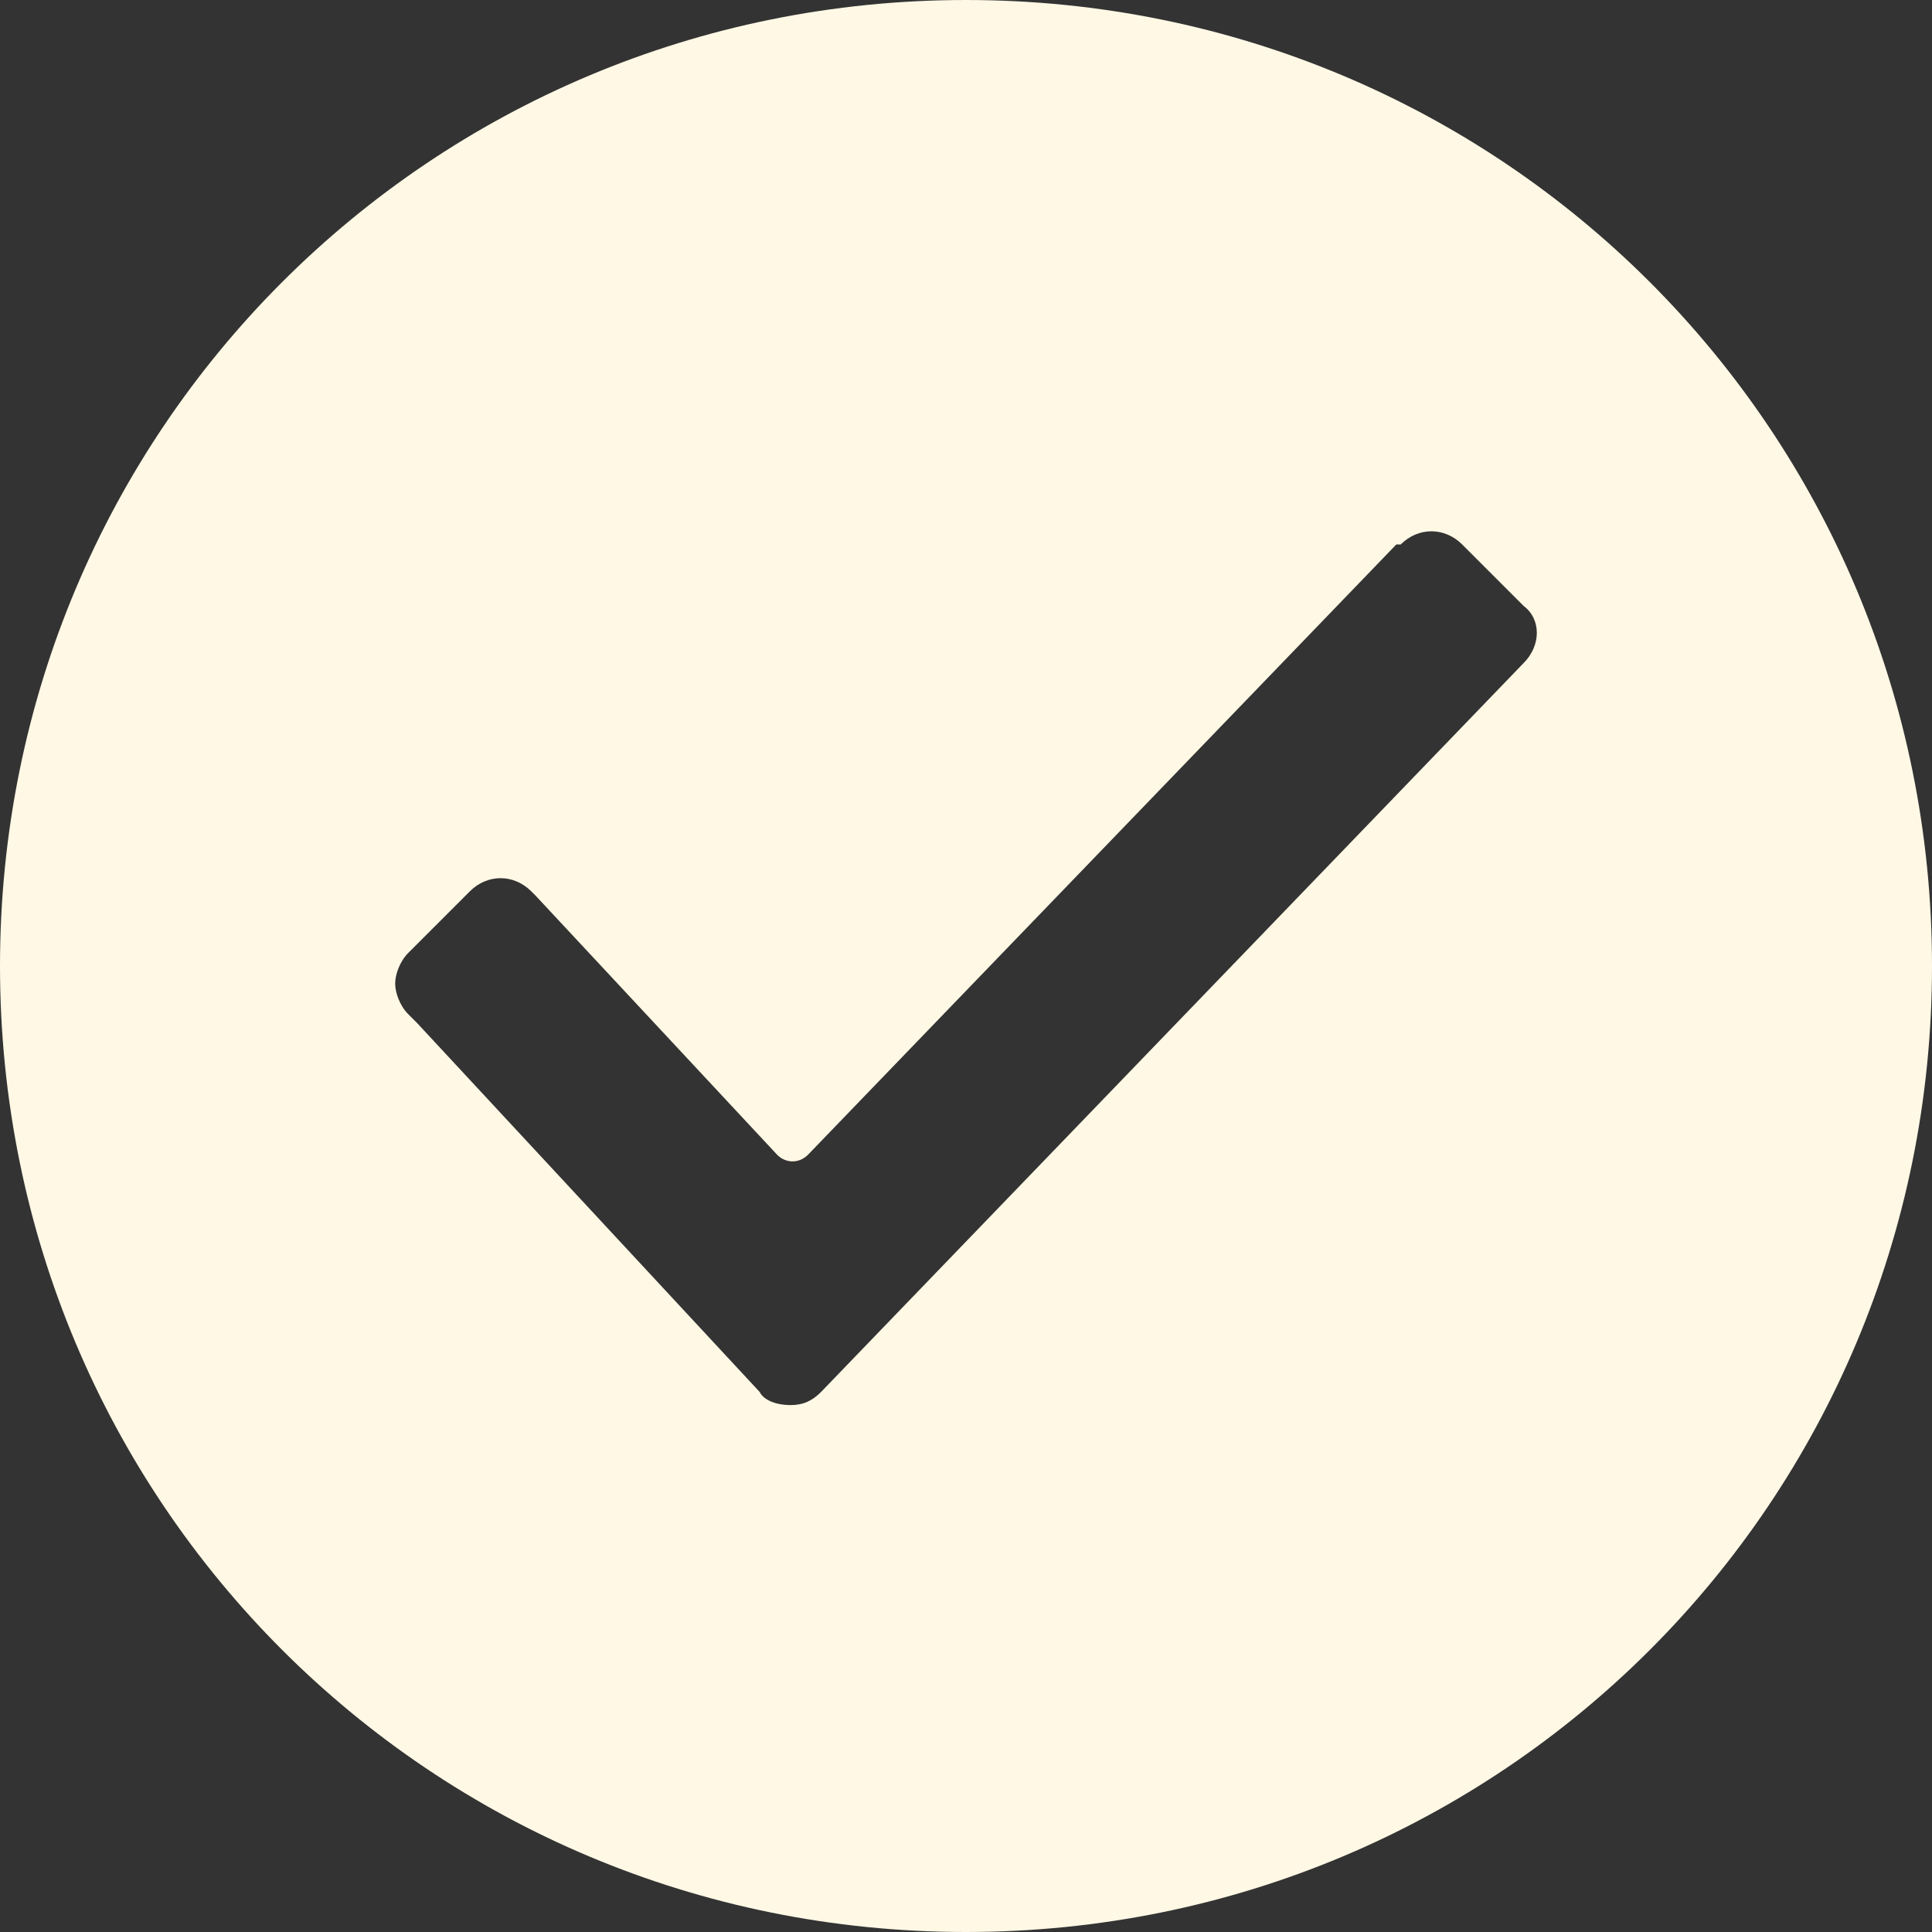 <svg xmlns="http://www.w3.org/2000/svg" width="512" height="512" viewBox="0 0 44 44"><rect x="0" y="0" width="44" height="44" fill="#333333" stroke="none"/><path fill="#FFF8E5" d="M22 0C9.8 0 0 9.8 0 22s9.8 22 22 22 22-9.8 22-22S34.2 0 22 0zm12.7 15.1l-16 16.6c-.2.2-.4.3-.7.3-.3 0-.6-.1-.7-.3l-7.8-8.4-.2-.2c-.2-.2-.3-.5-.3-.7s.1-.5.3-.7l1.4-1.4c.4-.4 1-.4 1.4 0l.1.1 5.5 5.9c.2.2.5.2.7 0l13.4-13.9h.1c.4-.4 1-.4 1.4 0l1.4 1.4c.4.3.4.9 0 1.3z" class="active-path" data-old_color="##FFF8E" data-original="#000000"/></svg>
